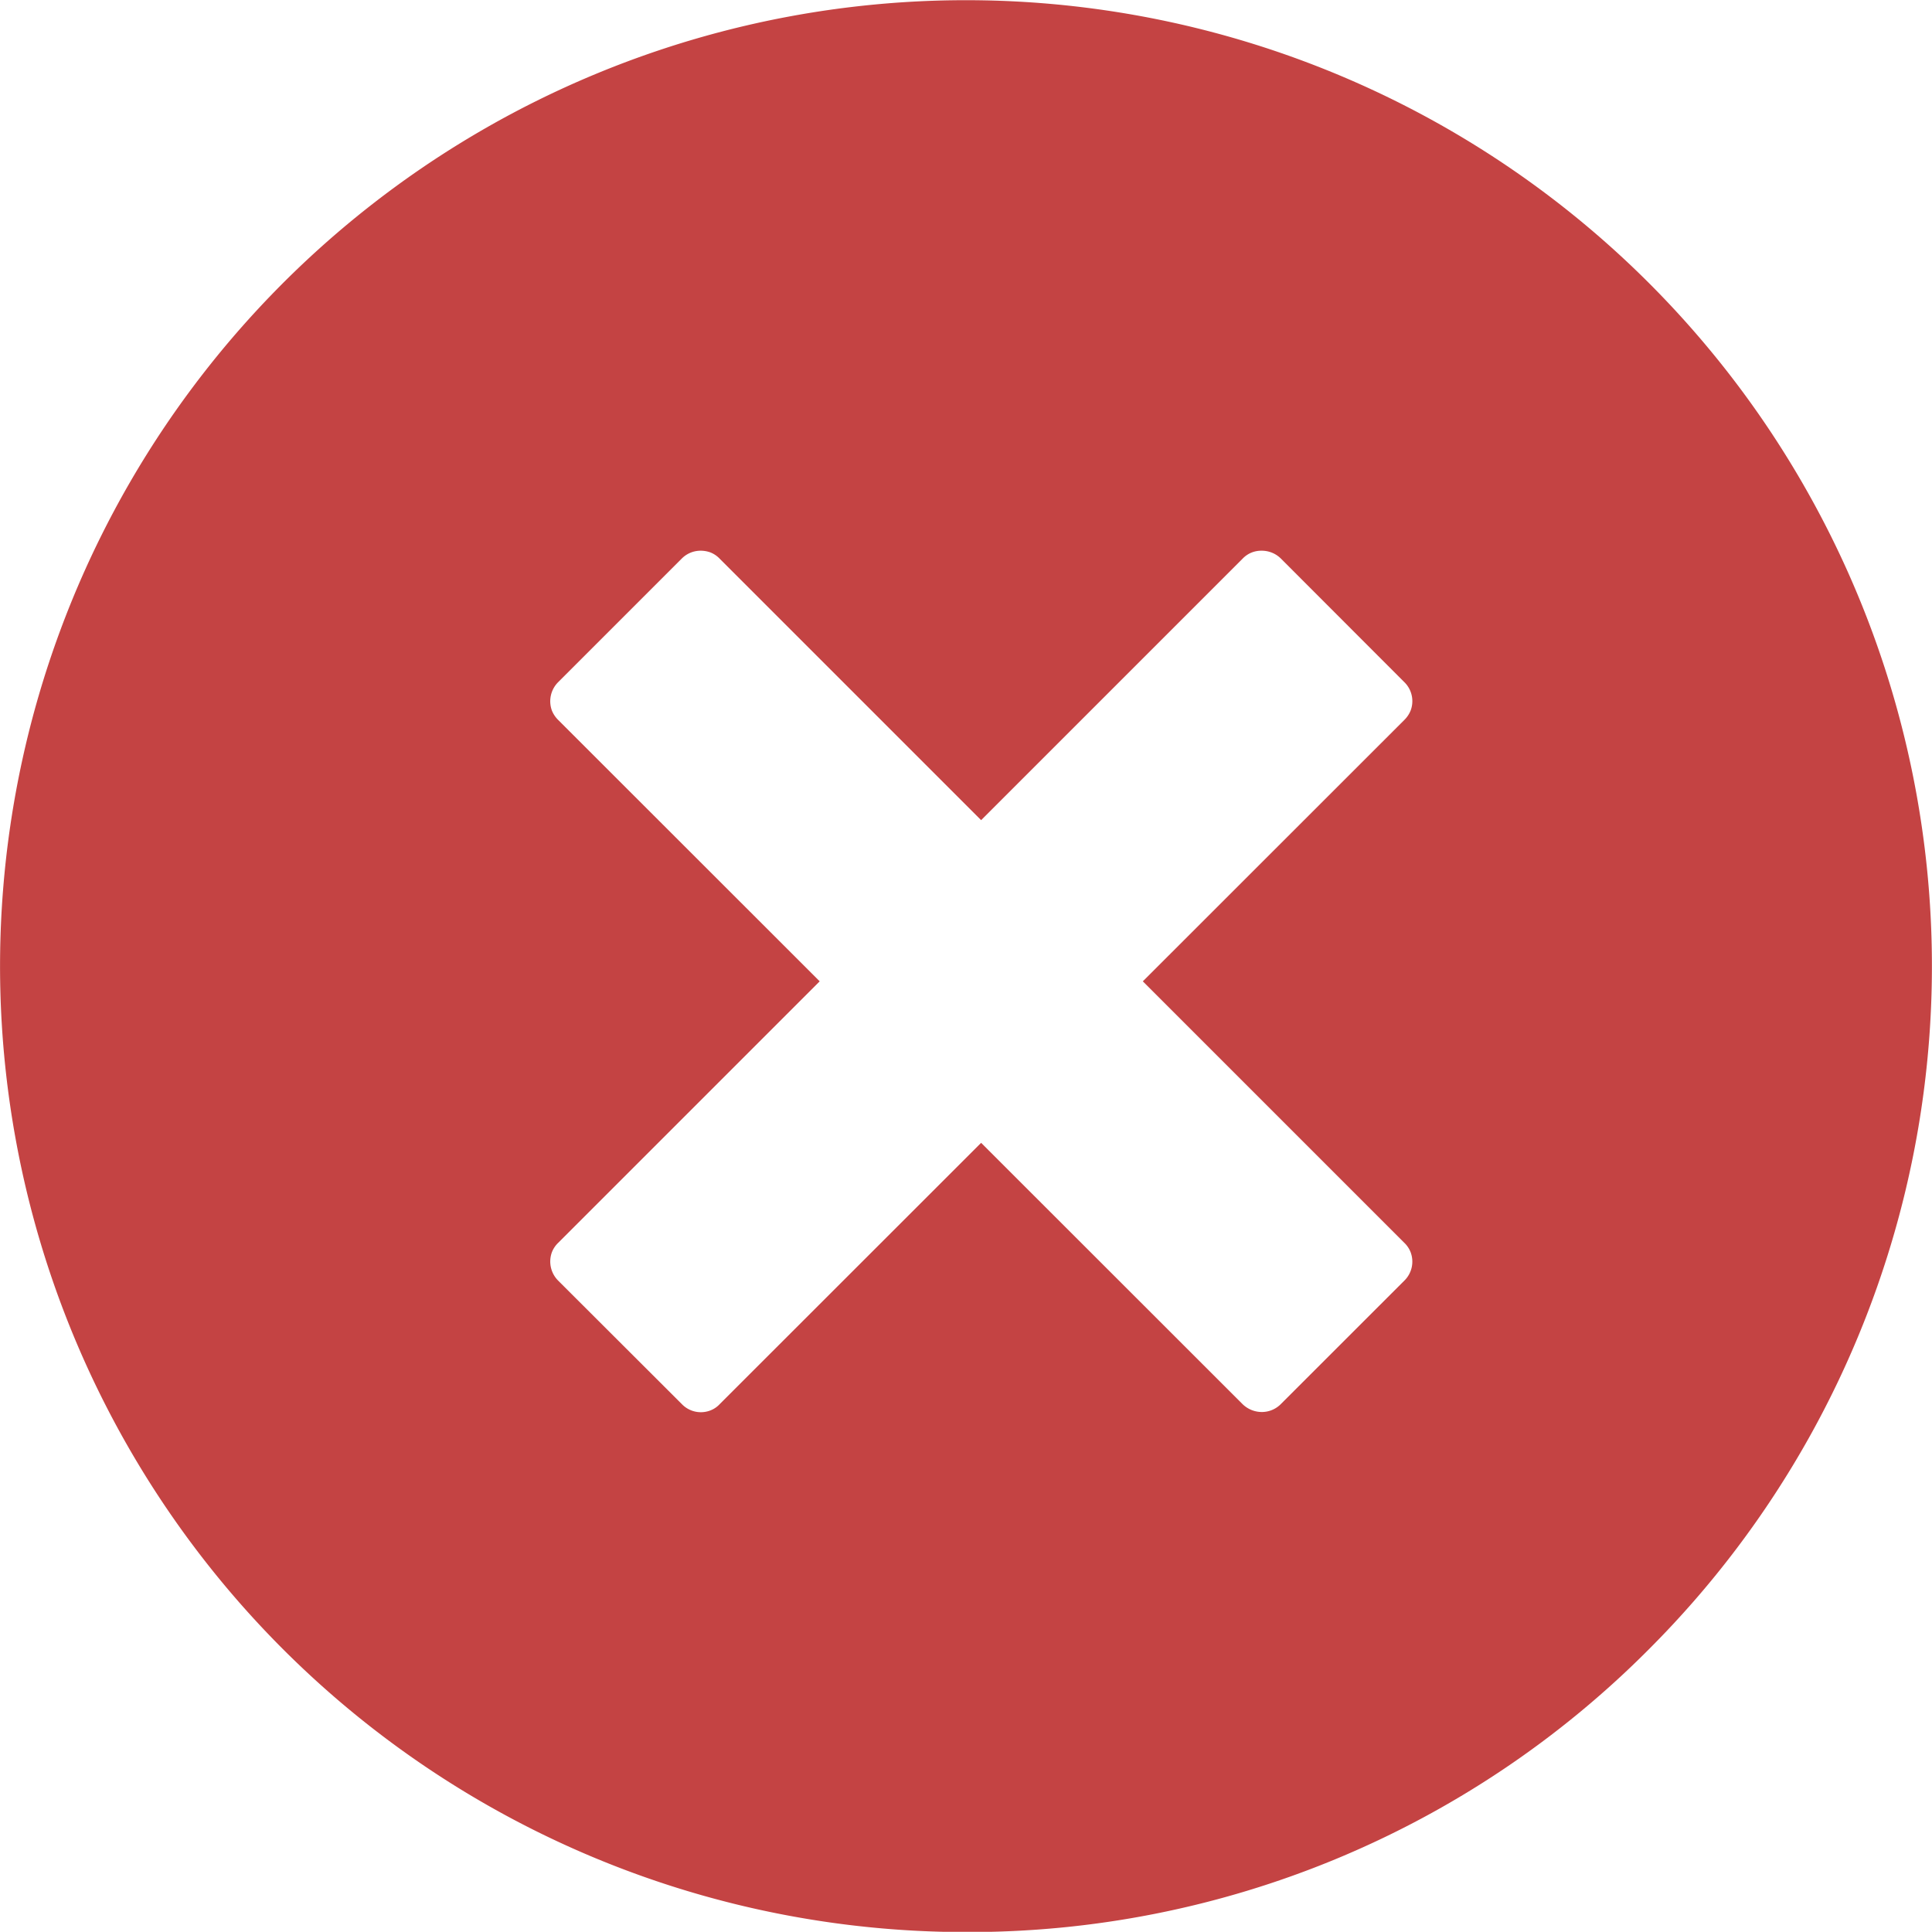<svg xmlns="http://www.w3.org/2000/svg" width="30.002" height="29.999" viewBox="0 0 30.002 29.999">
  <path id="前面オブジェクトで型抜き_15" data-name="前面オブジェクトで型抜き 15" d="M7763.5,9034.5a15,15,0,1,1,10.607-4.394A14.9,14.9,0,0,1,7763.5,9034.5Zm.236-12.255h0l4.058,4.056a.429.429,0,0,0,.3.123.415.415,0,0,0,.295-.123l1.916-1.915a.414.414,0,0,0,.1-.442.409.409,0,0,0-.1-.149l-4.059-4.059,4.059-4.057a.432.432,0,0,0,.1-.149.413.413,0,0,0-.1-.442l-1.916-1.918a.422.422,0,0,0-.3-.121.411.411,0,0,0-.145.025.4.4,0,0,0-.15.1l-4.059,4.059-4.059-4.059a.405.405,0,0,0-.149-.1.447.447,0,0,0-.145-.025.412.412,0,0,0-.295.121l-1.918,1.918a.419.419,0,0,0-.1.442.432.432,0,0,0,.1.149l4.059,4.057-4.059,4.059a.409.409,0,0,0-.1.149.42.42,0,0,0,.1.442l1.918,1.915a.41.41,0,0,0,.44.1.387.387,0,0,0,.149-.1l4.058-4.056Z" transform="translate(-7748.499 -9004.497)" fill="#c44343"/>
</svg>
